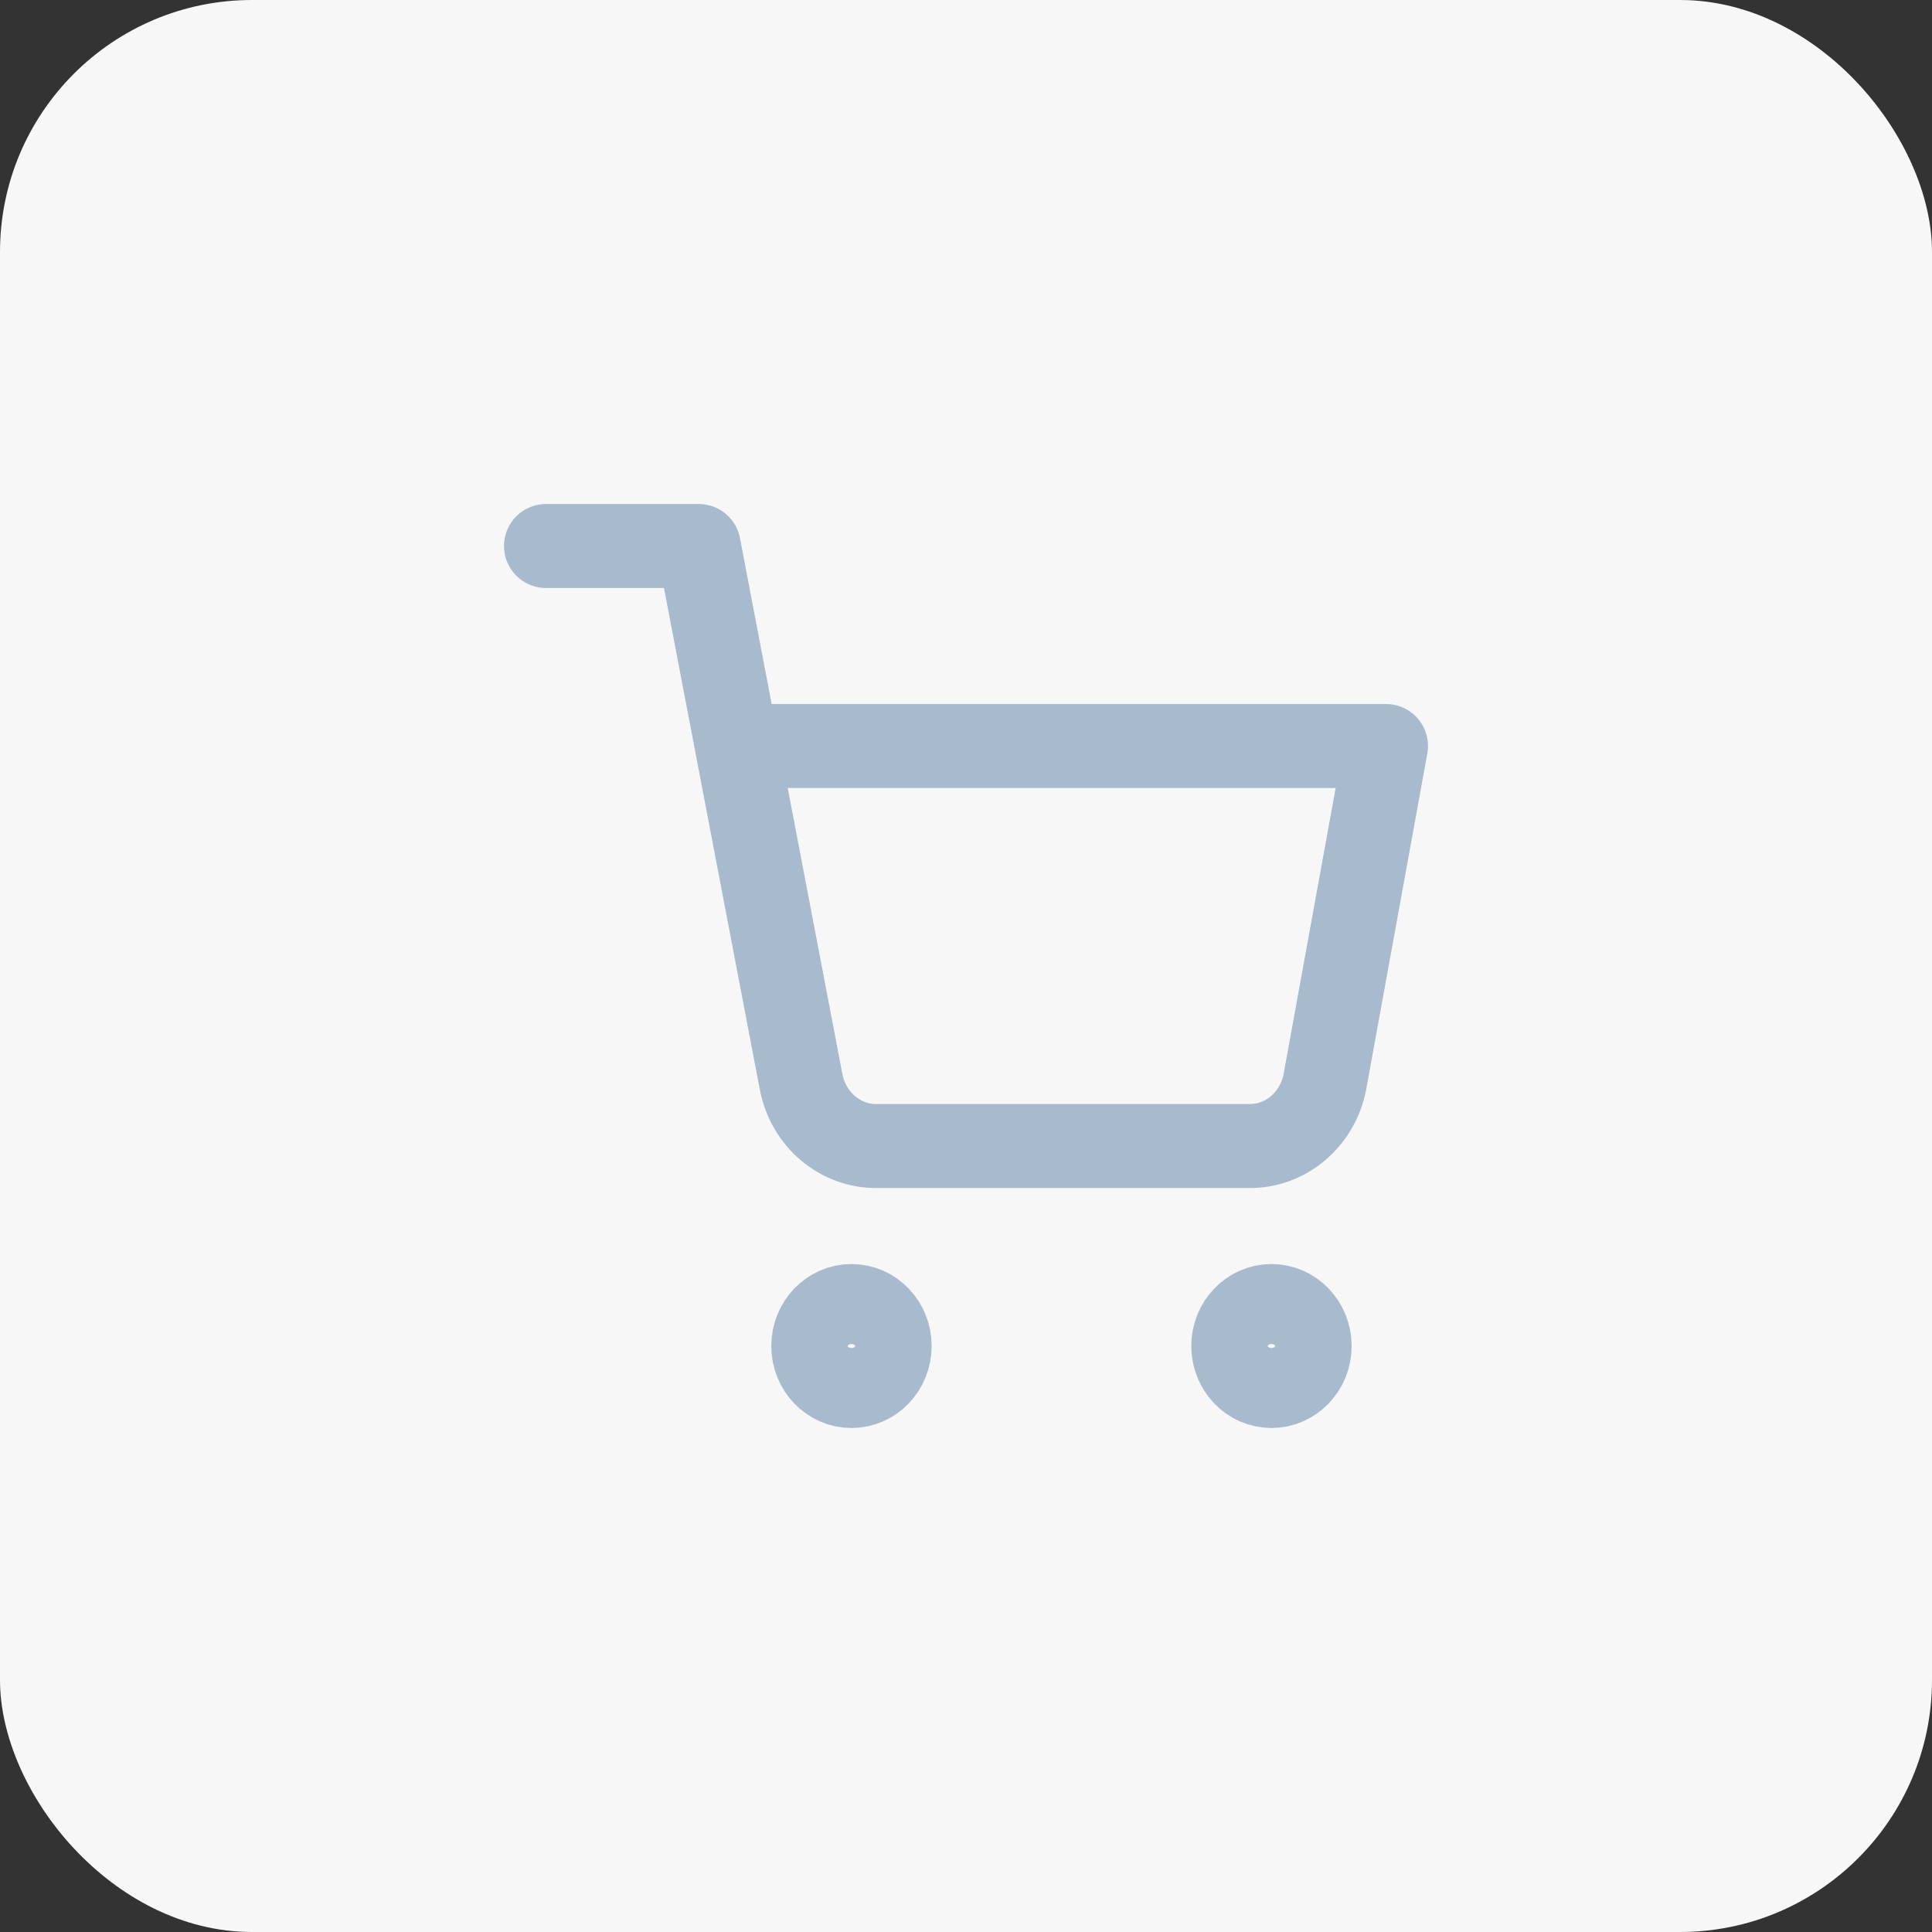 <svg width="46" height="46" viewBox="0 0 46 46" fill="none" xmlns="http://www.w3.org/2000/svg">
<rect x="0" y="0" width="46" height="46" fill="#333333" stroke="none"/>
<rect width="46" height="46" rx="6" fill="#F7F7F7"/>
<ellipse cx="20.273" cy="32.048" rx="0.909" ry="0.952" stroke="#A8BACD" stroke-width="2" stroke-linecap="round" stroke-linejoin="round"/>
<ellipse cx="30.273" cy="32.048" rx="0.909" ry="0.952" stroke="#A8BACD" stroke-width="2" stroke-linecap="round" stroke-linejoin="round"/>
<path d="M13 13H16.636L19.073 25.752C19.244 26.657 20.01 27.303 20.891 27.286H29.727C30.608 27.303 31.374 26.657 31.546 25.752L33 17.762H17.546" stroke="#A8BACD" stroke-width="2" stroke-linecap="round" stroke-linejoin="round"/>
</svg>
